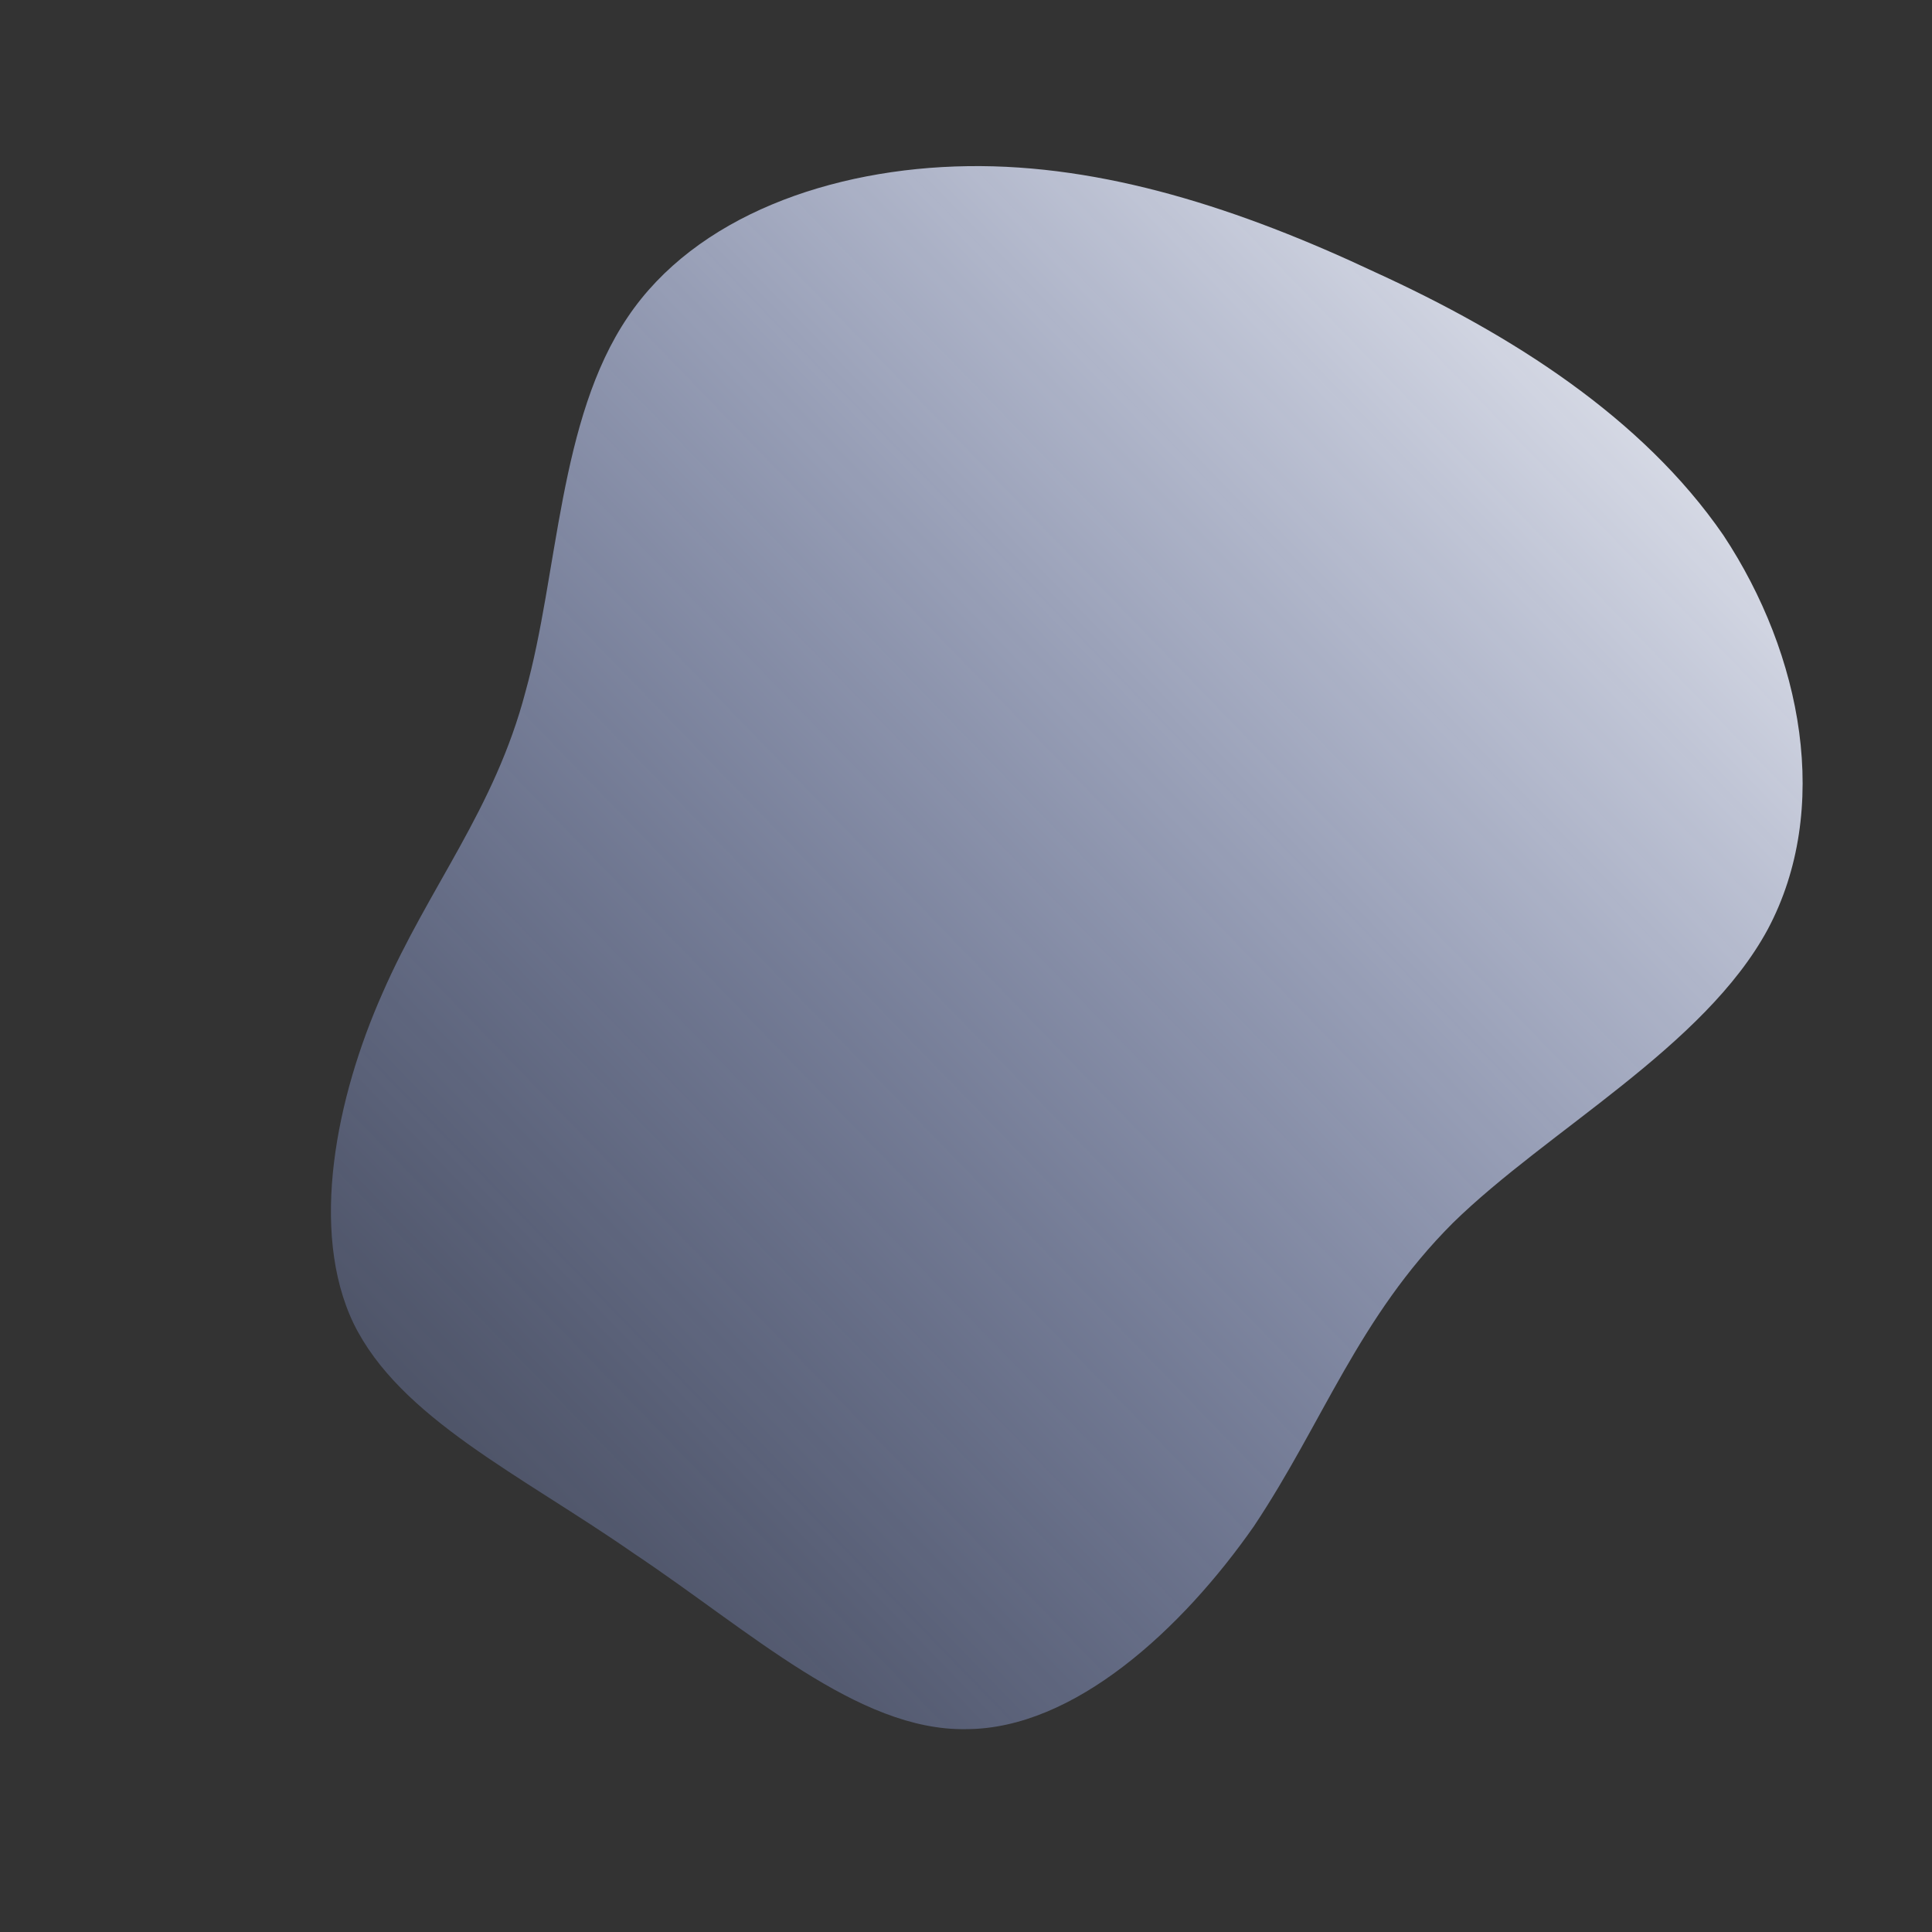 <!--?xml version="1.0" standalone="no"?-->
              <svg id="sw-js-blob-svg" viewBox="0 0 100 100" xmlns="http://www.w3.org/2000/svg" version="1.1">
                    <rect x="0" y="0" width="100" height="100" fill="#333333" stroke="none"/>
                    <defs> 
                        <linearGradient id="sw-gradient" x1="0" x2="1" y1="1" y2="0">
                            <stop id="stop1" stop-color="rgba(139.667, 166.282, 255, 0.14)" offset="0%"></stop>
                            <stop id="stop2" stop-color="rgba(255, 255, 255, 1)" offset="100%"></stop>
                        </linearGradient>
                    </defs>
                <path fill="url(#sw-gradient)" d="M21.2,-35.9C28.2,-32.7,35,-28.4,39.2,-22.3C43.3,-16.1,44.8,-8.1,41.5,-1.9C38.2,4.2,30.1,8.5,25.2,13.3C20.3,18.2,18.5,23.6,14.9,29C11.2,34.3,5.6,39.5,0,39.5C-5.6,39.6,-11.2,34.4,-17.2,30.4C-23.1,26.3,-29.3,23.4,-31.7,18.5C-34,13.7,-32.6,6.8,-30.2,1.4C-27.8,-4.1,-24.4,-8.1,-22.8,-14.2C-21.1,-20.3,-21.1,-28.3,-17.5,-33.6C-14,-38.8,-7,-41.3,0.1,-41.4C7.1,-41.5,14.2,-39.2,21.2,-35.9Z" width="100%" height="100%" transform="translate(50 50)" stroke-width="0" style="transition: all 0.3s ease 0s;" stroke="url(#sw-gradient)"></path>
              </svg>